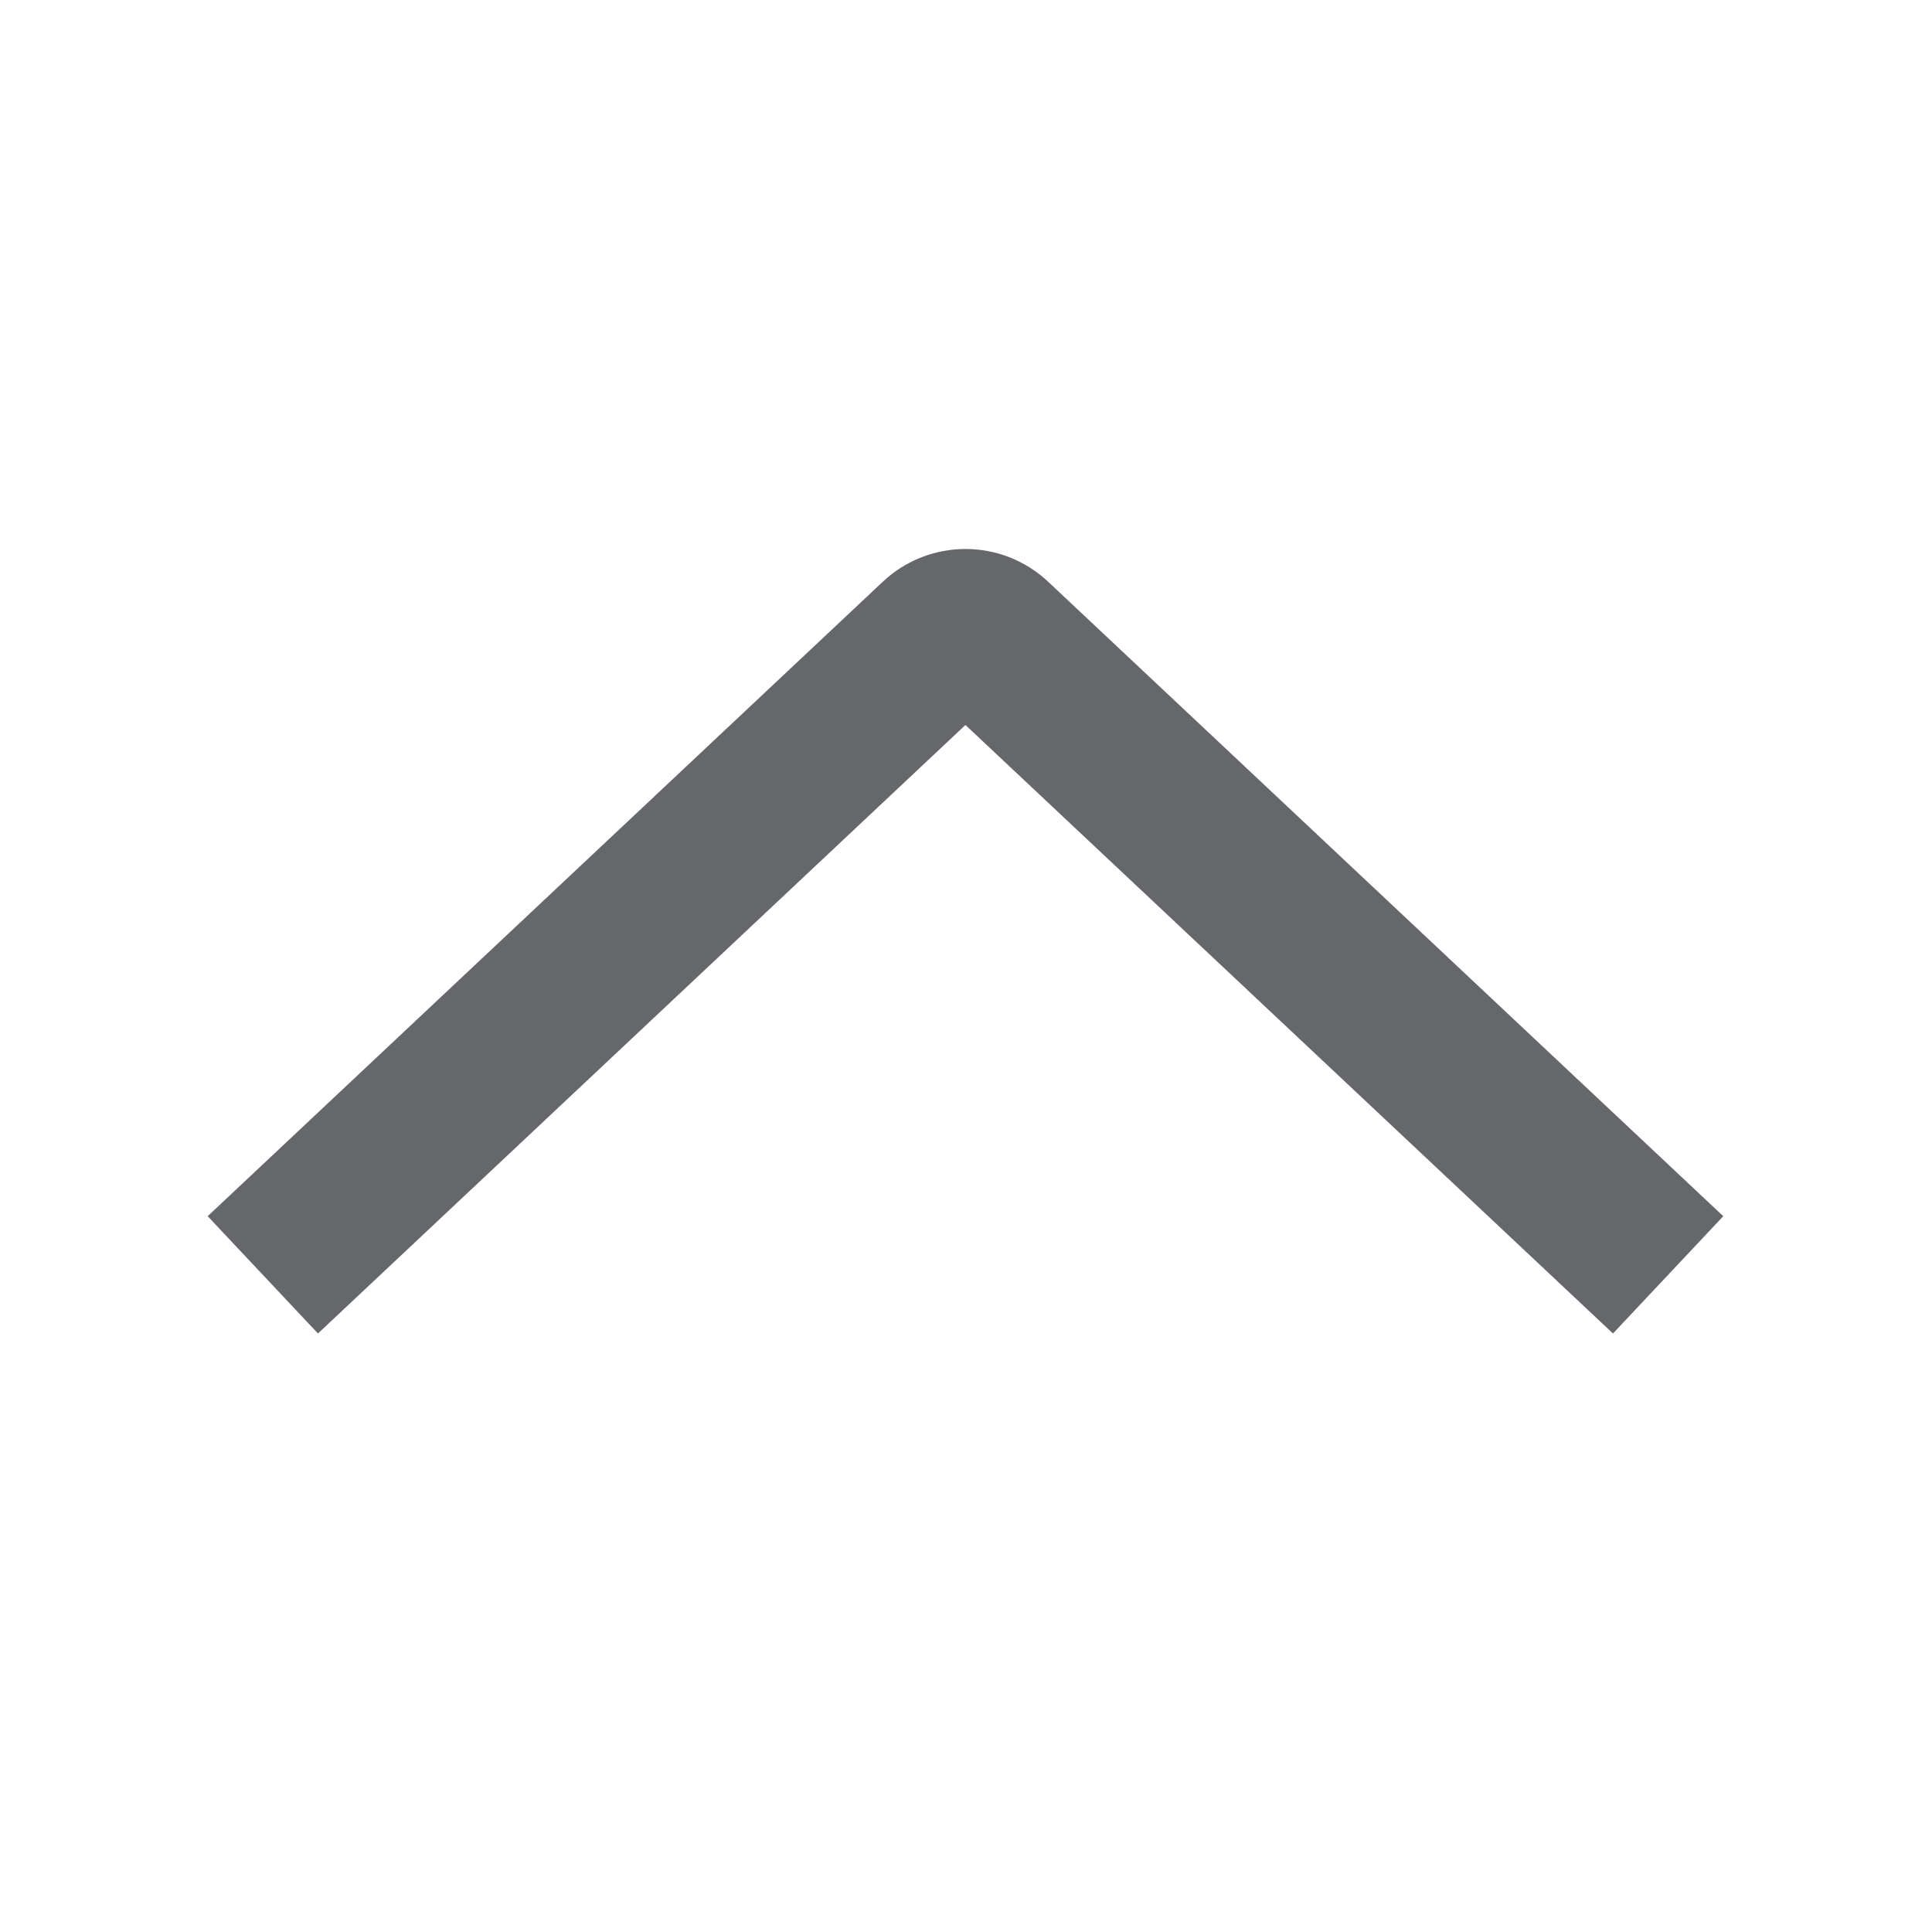 <svg width="24" height="24" viewBox="0 0 24 24" fill="none" xmlns="http://www.w3.org/2000/svg">
<path fill-rule="evenodd" clip-rule="evenodd" d="M3.95 16.565L2.58 15.108L10.966 7.227C11.544 6.684 12.443 6.684 13.021 7.227L21.407 15.108L20.037 16.565L11.993 9.006L3.95 16.565Z" fill="#65676A"/>
</svg>
